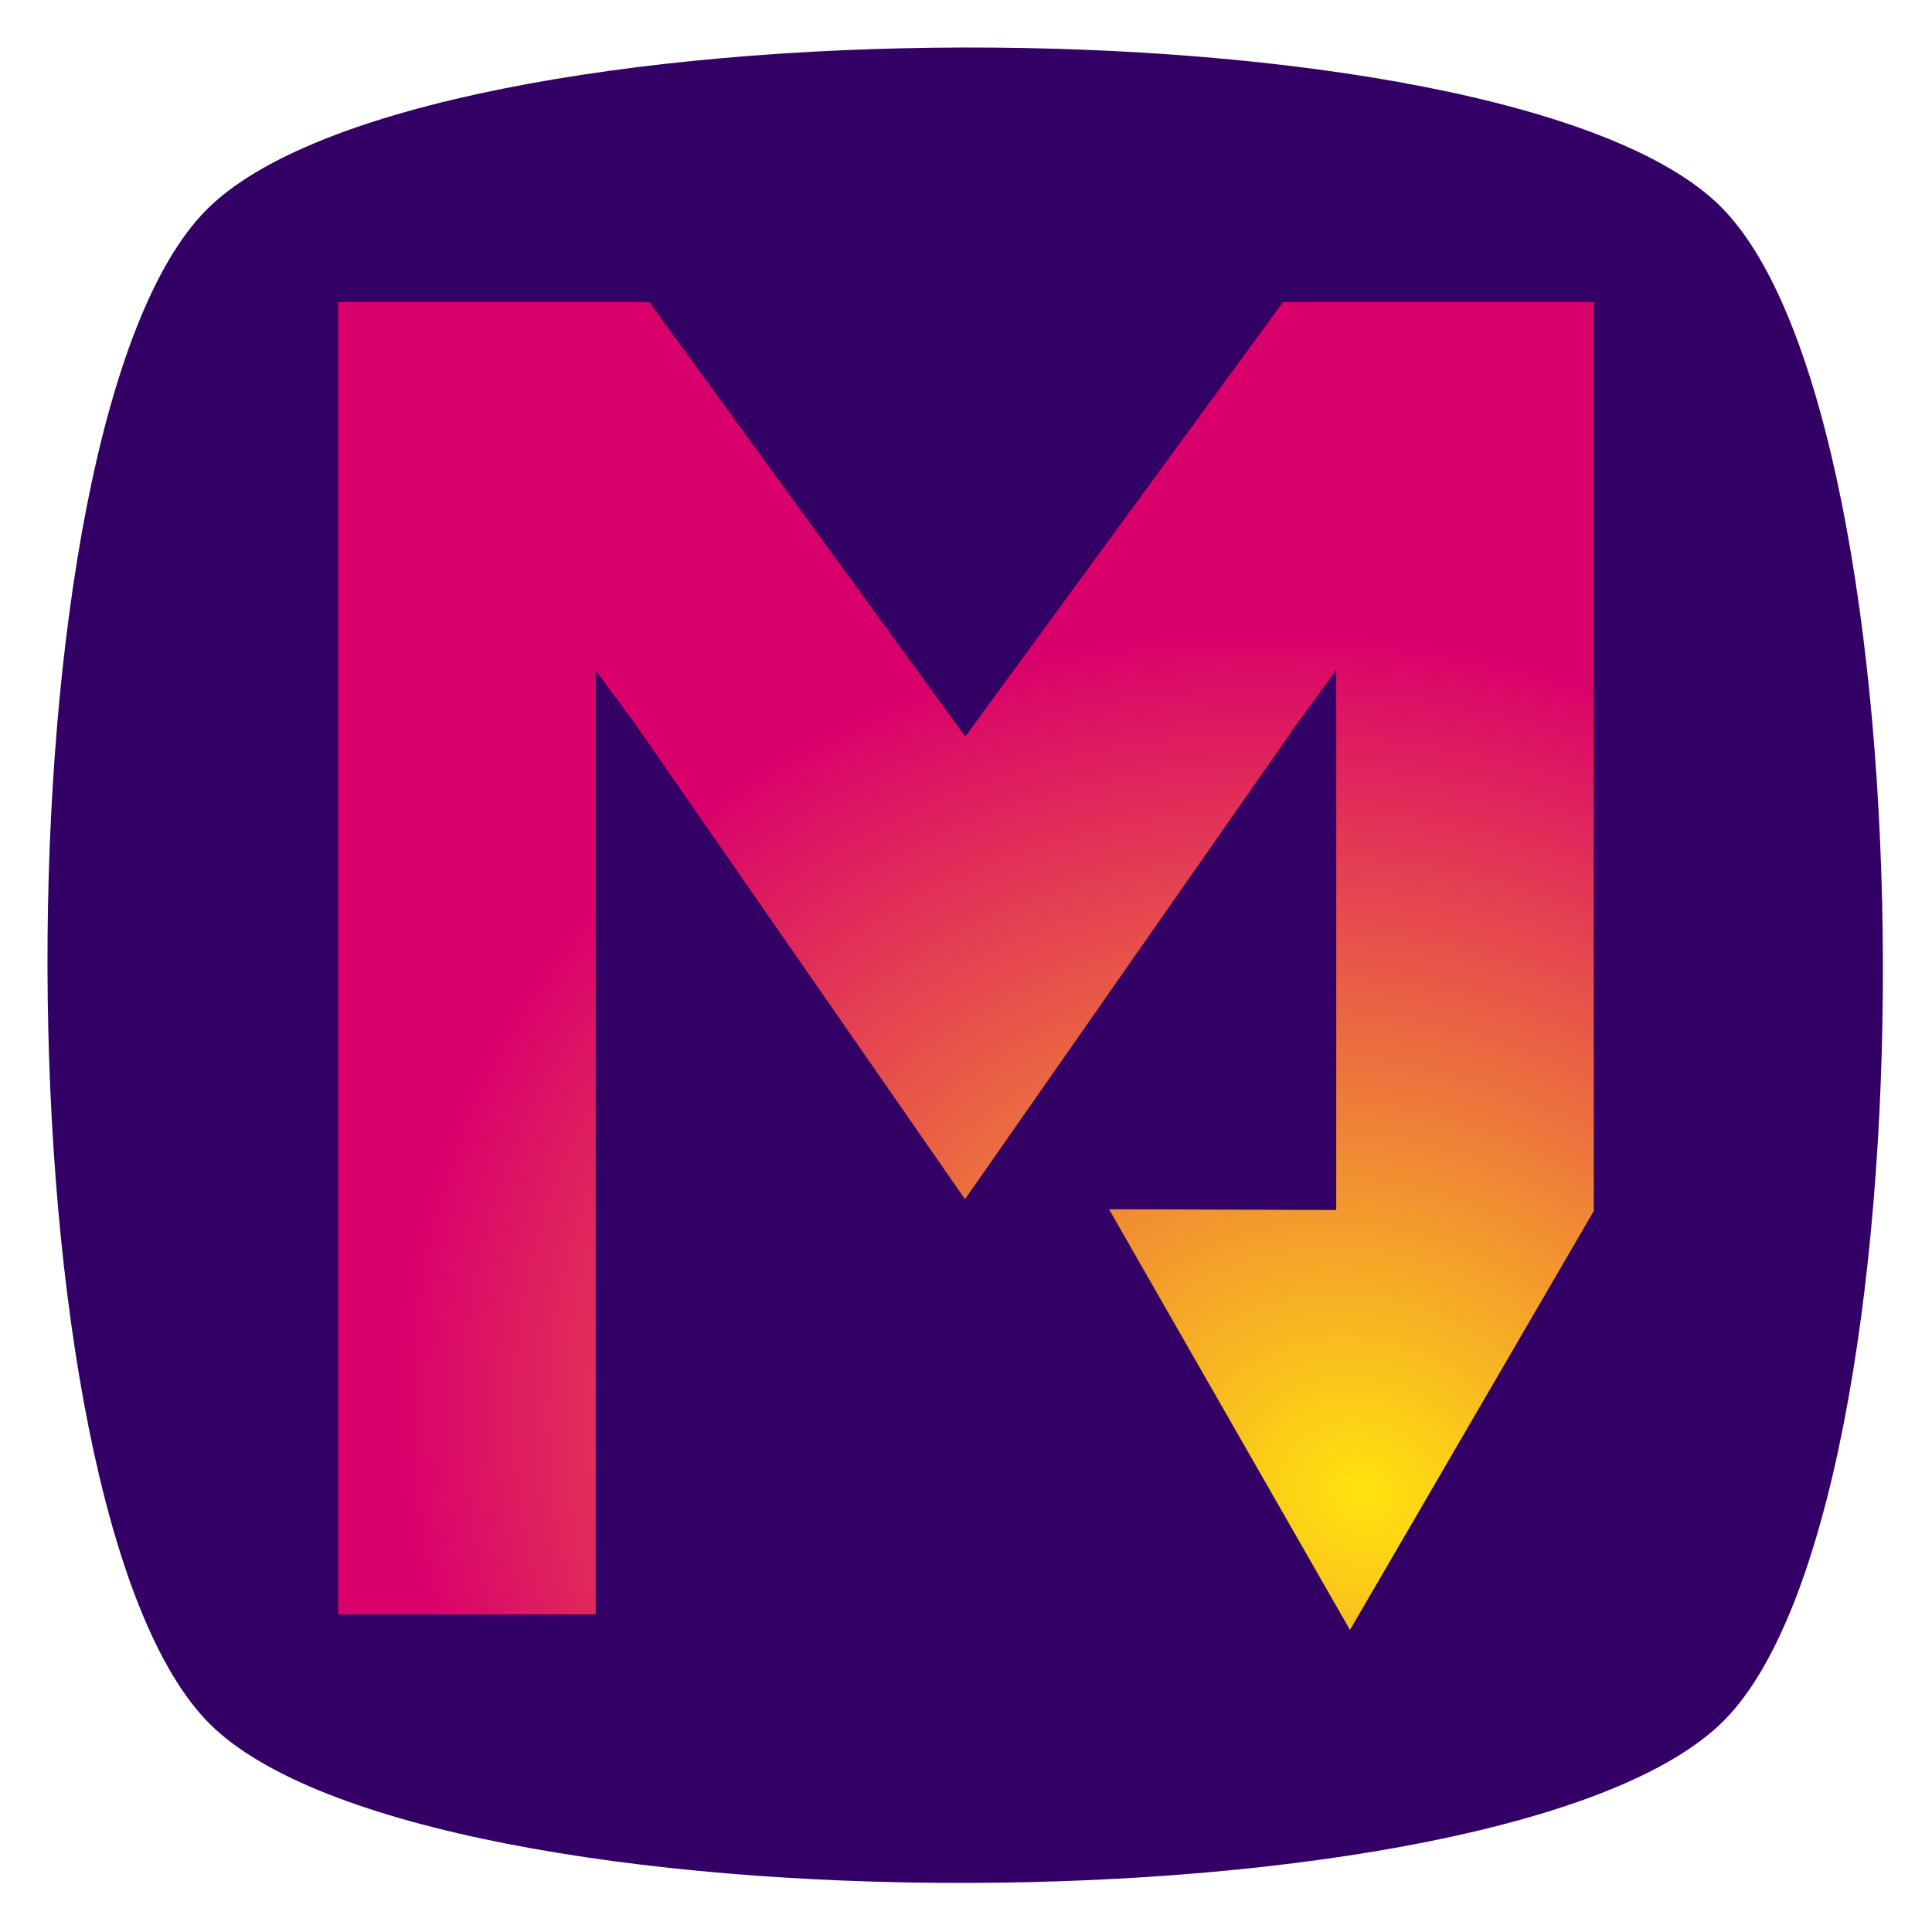 <?xml version="1.0" encoding="UTF-8" standalone="no"?>
<svg
   width="100"
   height="100"
   viewBox="0 0 100 100"
   version="1.1"
   xmlns:xlink="http://www.w3.org/1999/xlink"
   xmlns="http://www.w3.org/2000/svg"
   xmlns:svg="http://www.w3.org/2000/svg">
  <defs
     id="defs1">
    <linearGradient
       id="linearGradient48">
      <stop
         style="stop-color:#ffe40e;stop-opacity:1;"
         offset="0"
         id="stop1" />
      <stop
         style="stop-color:#da006c;stop-opacity:1;"
         offset="1"
         id="stop2" />
    </linearGradient>
    <radialGradient
       xlink:href="#linearGradient48"
       id="radialGradient"
       cx="61"
       cy="74"
       fx="61"
       fy="74"
       r="30"
       gradientTransform="matrix(0.53,-1.354,1.58,0.619,-78.712,114.063)"
       gradientUnits="userSpaceOnUse" />
  </defs>
  <g>
    <path
       fill="#330066"
       d="m 133.111,132.964 c -1.373,1.379 -8.348,1.394 -9.727,0.021 -1.379,-1.373 -1.394,-8.348 -0.021,-9.727 1.373,-1.379 8.348,-1.394 9.727,-0.021 1.379,1.373 1.394,8.348 0.021,9.727 z"
       transform="matrix(8.057,0,0,8.057,-983.247,-982.231)" />
    <path
       d="m 17.5,15.634 v 67.925 h 13.336 V 34.716 l 1.942,2.625 17.17,24.733 17.275,-24.736 1.94,-2.655 V 62.628 L 57.4,62.588 69.875,84.366 82.495,62.682 h 0.003 v -0.005 l 0.002,-0.003 h -0.002 V 15.634 H 66.404 L 49.962,38.121 33.599,15.634 Z"
       style="display:inline" />
    <path
       fill="url(#radialGradient)"
       d="m 17.5,15.634 v 67.925 h 13.336 V 34.716 l 1.942,2.625 17.17,24.733 17.275,-24.736 1.94,-2.655 V 62.628 L 57.4,62.588 69.875,84.366 82.495,62.682 h 0.003 v -0.005 l 0.002,-0.003 h -0.002 V 15.634 H 66.404 L 49.962,38.121 33.599,15.634 Z"
       style="display:inline;fill:url(#radialGradient)" />
  </g>
</svg>
